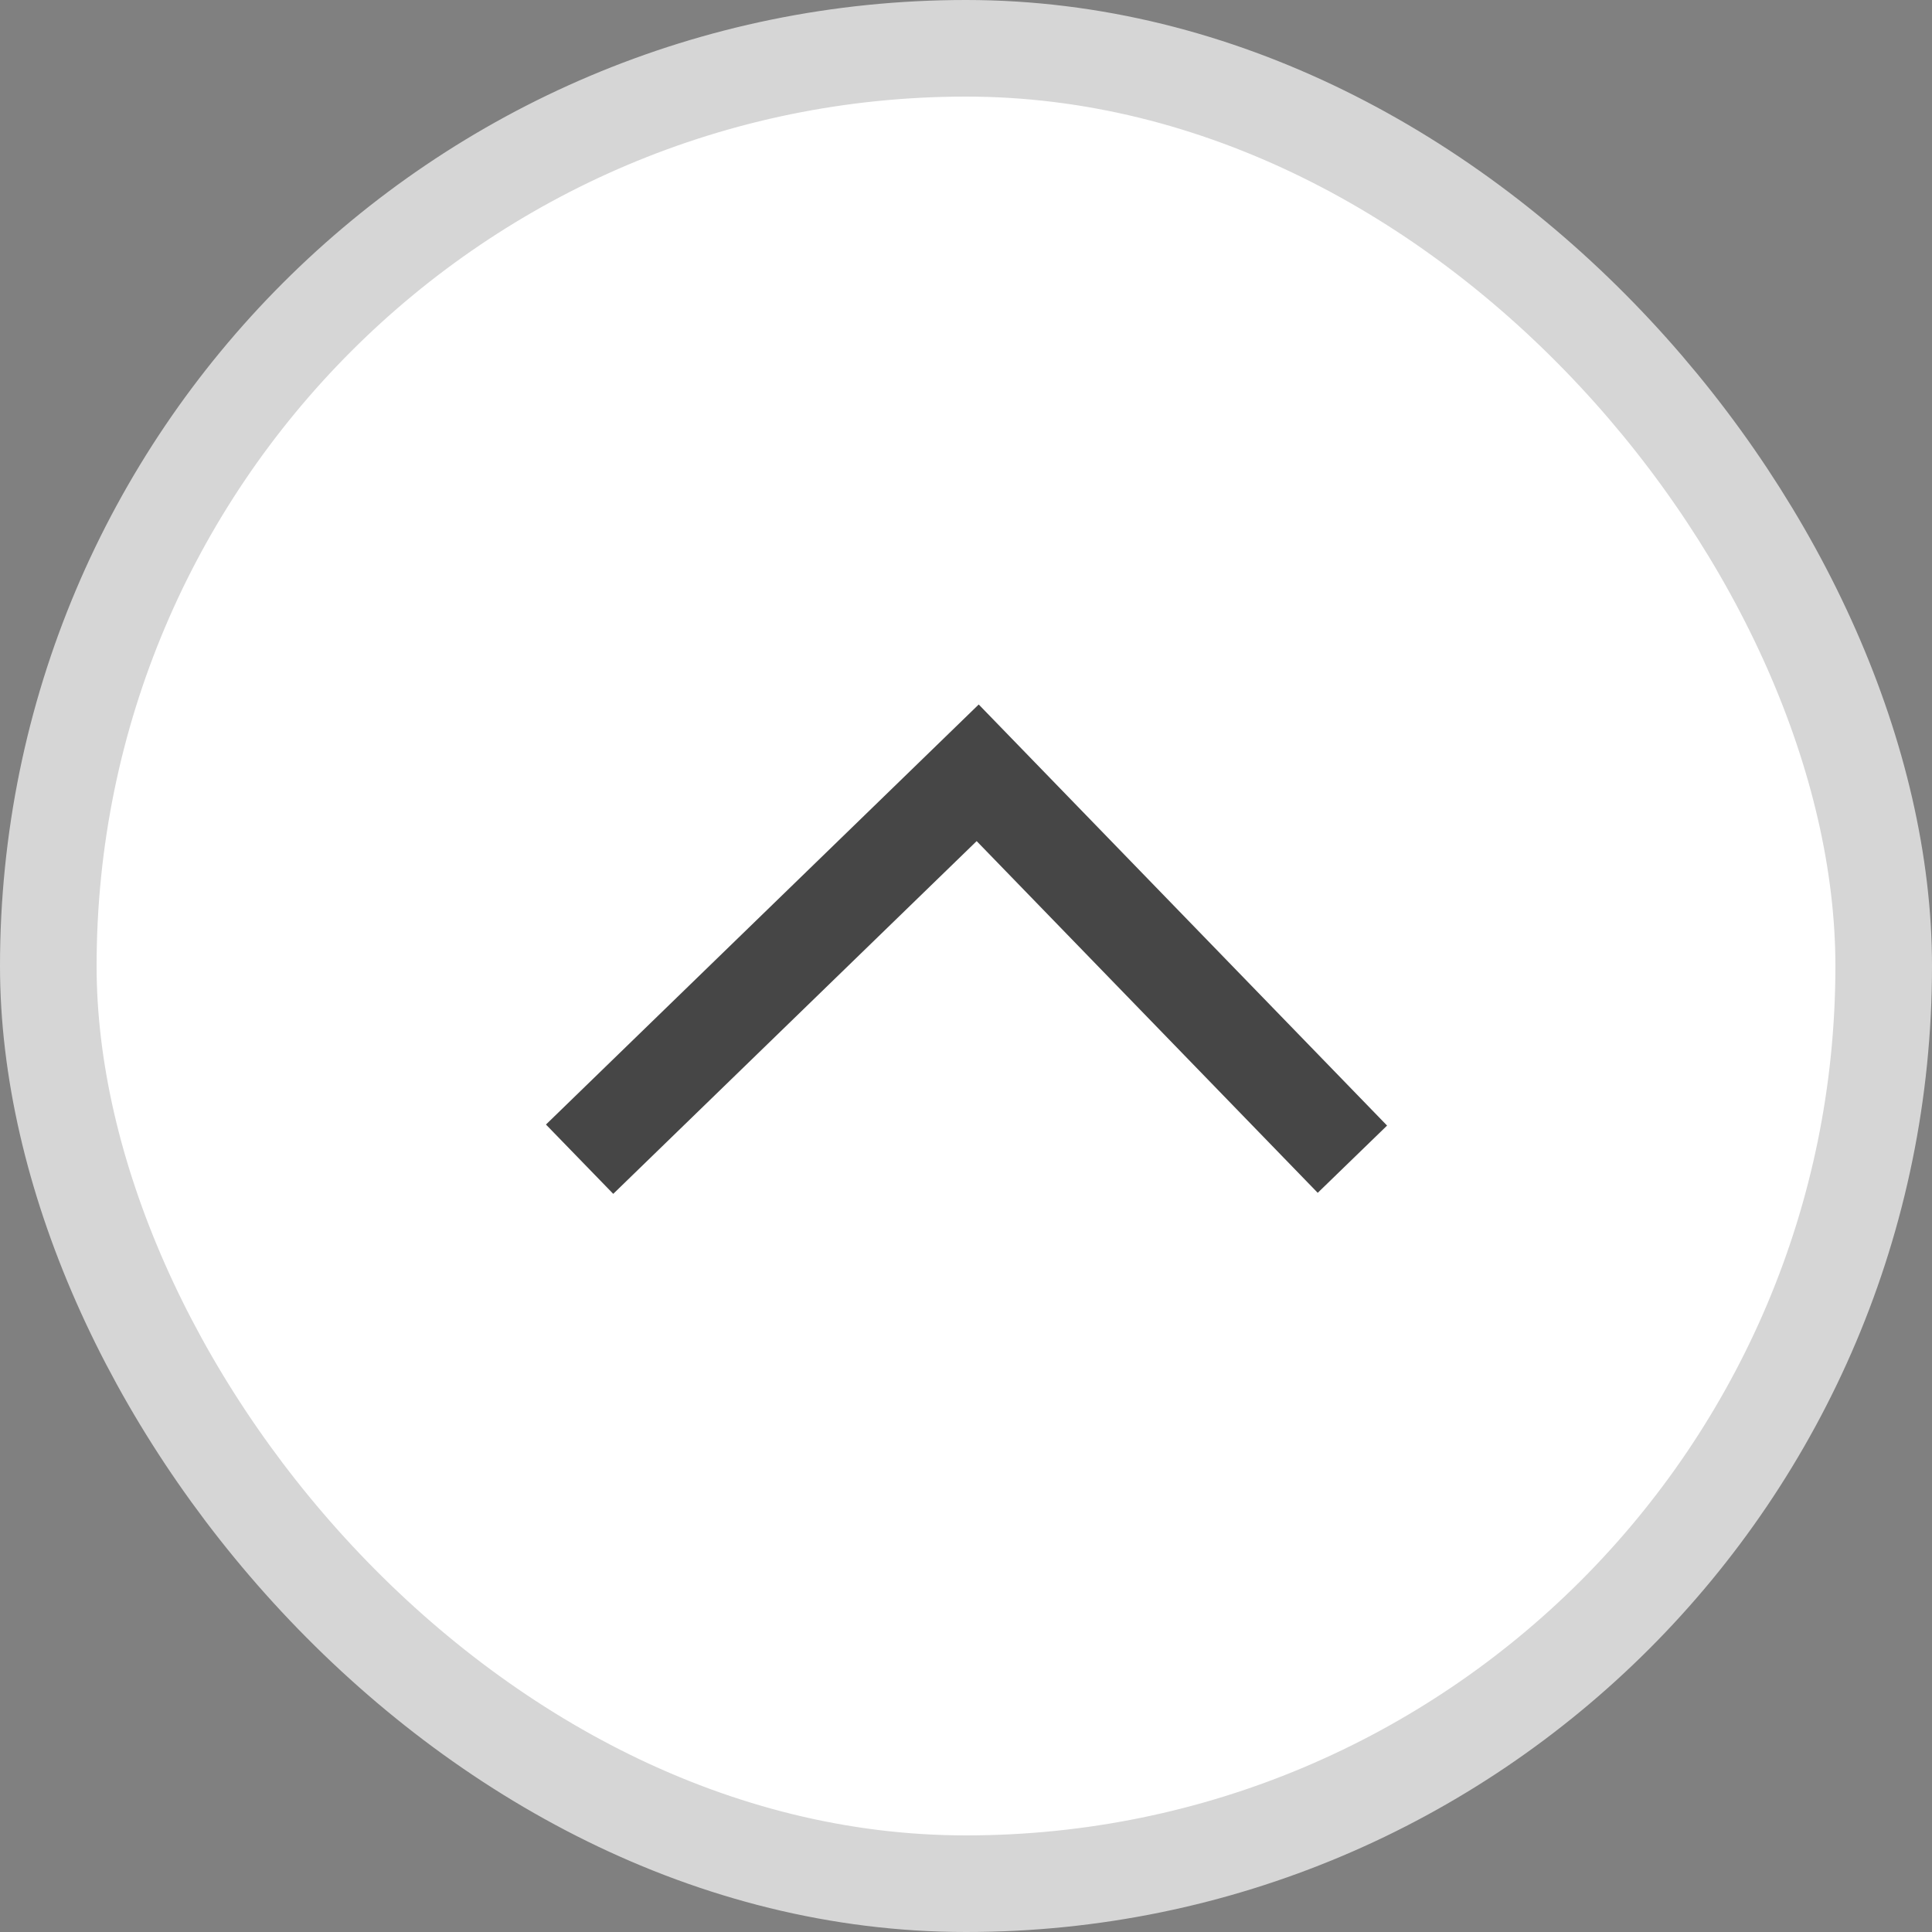 <svg width="20" height="20" viewBox="0 0 20 20" fill="none" xmlns="http://www.w3.org/2000/svg">
<rect x="0" y="0" width="20" height="20" fill="#808080" stroke="none"/>
<rect x="19.5" y="19.5" width="19" height="19" rx="9.5" transform="rotate(-180 19.5 19.5)" fill="white"/>
<rect x="19.5" y="19.5" width="19" height="19" rx="9.5" transform="rotate(-180 19.5 19.5)" stroke="#D6D6D6"/>
<path d="M6 12L10.121 8L14 12" stroke="#464646"/>
</svg>

